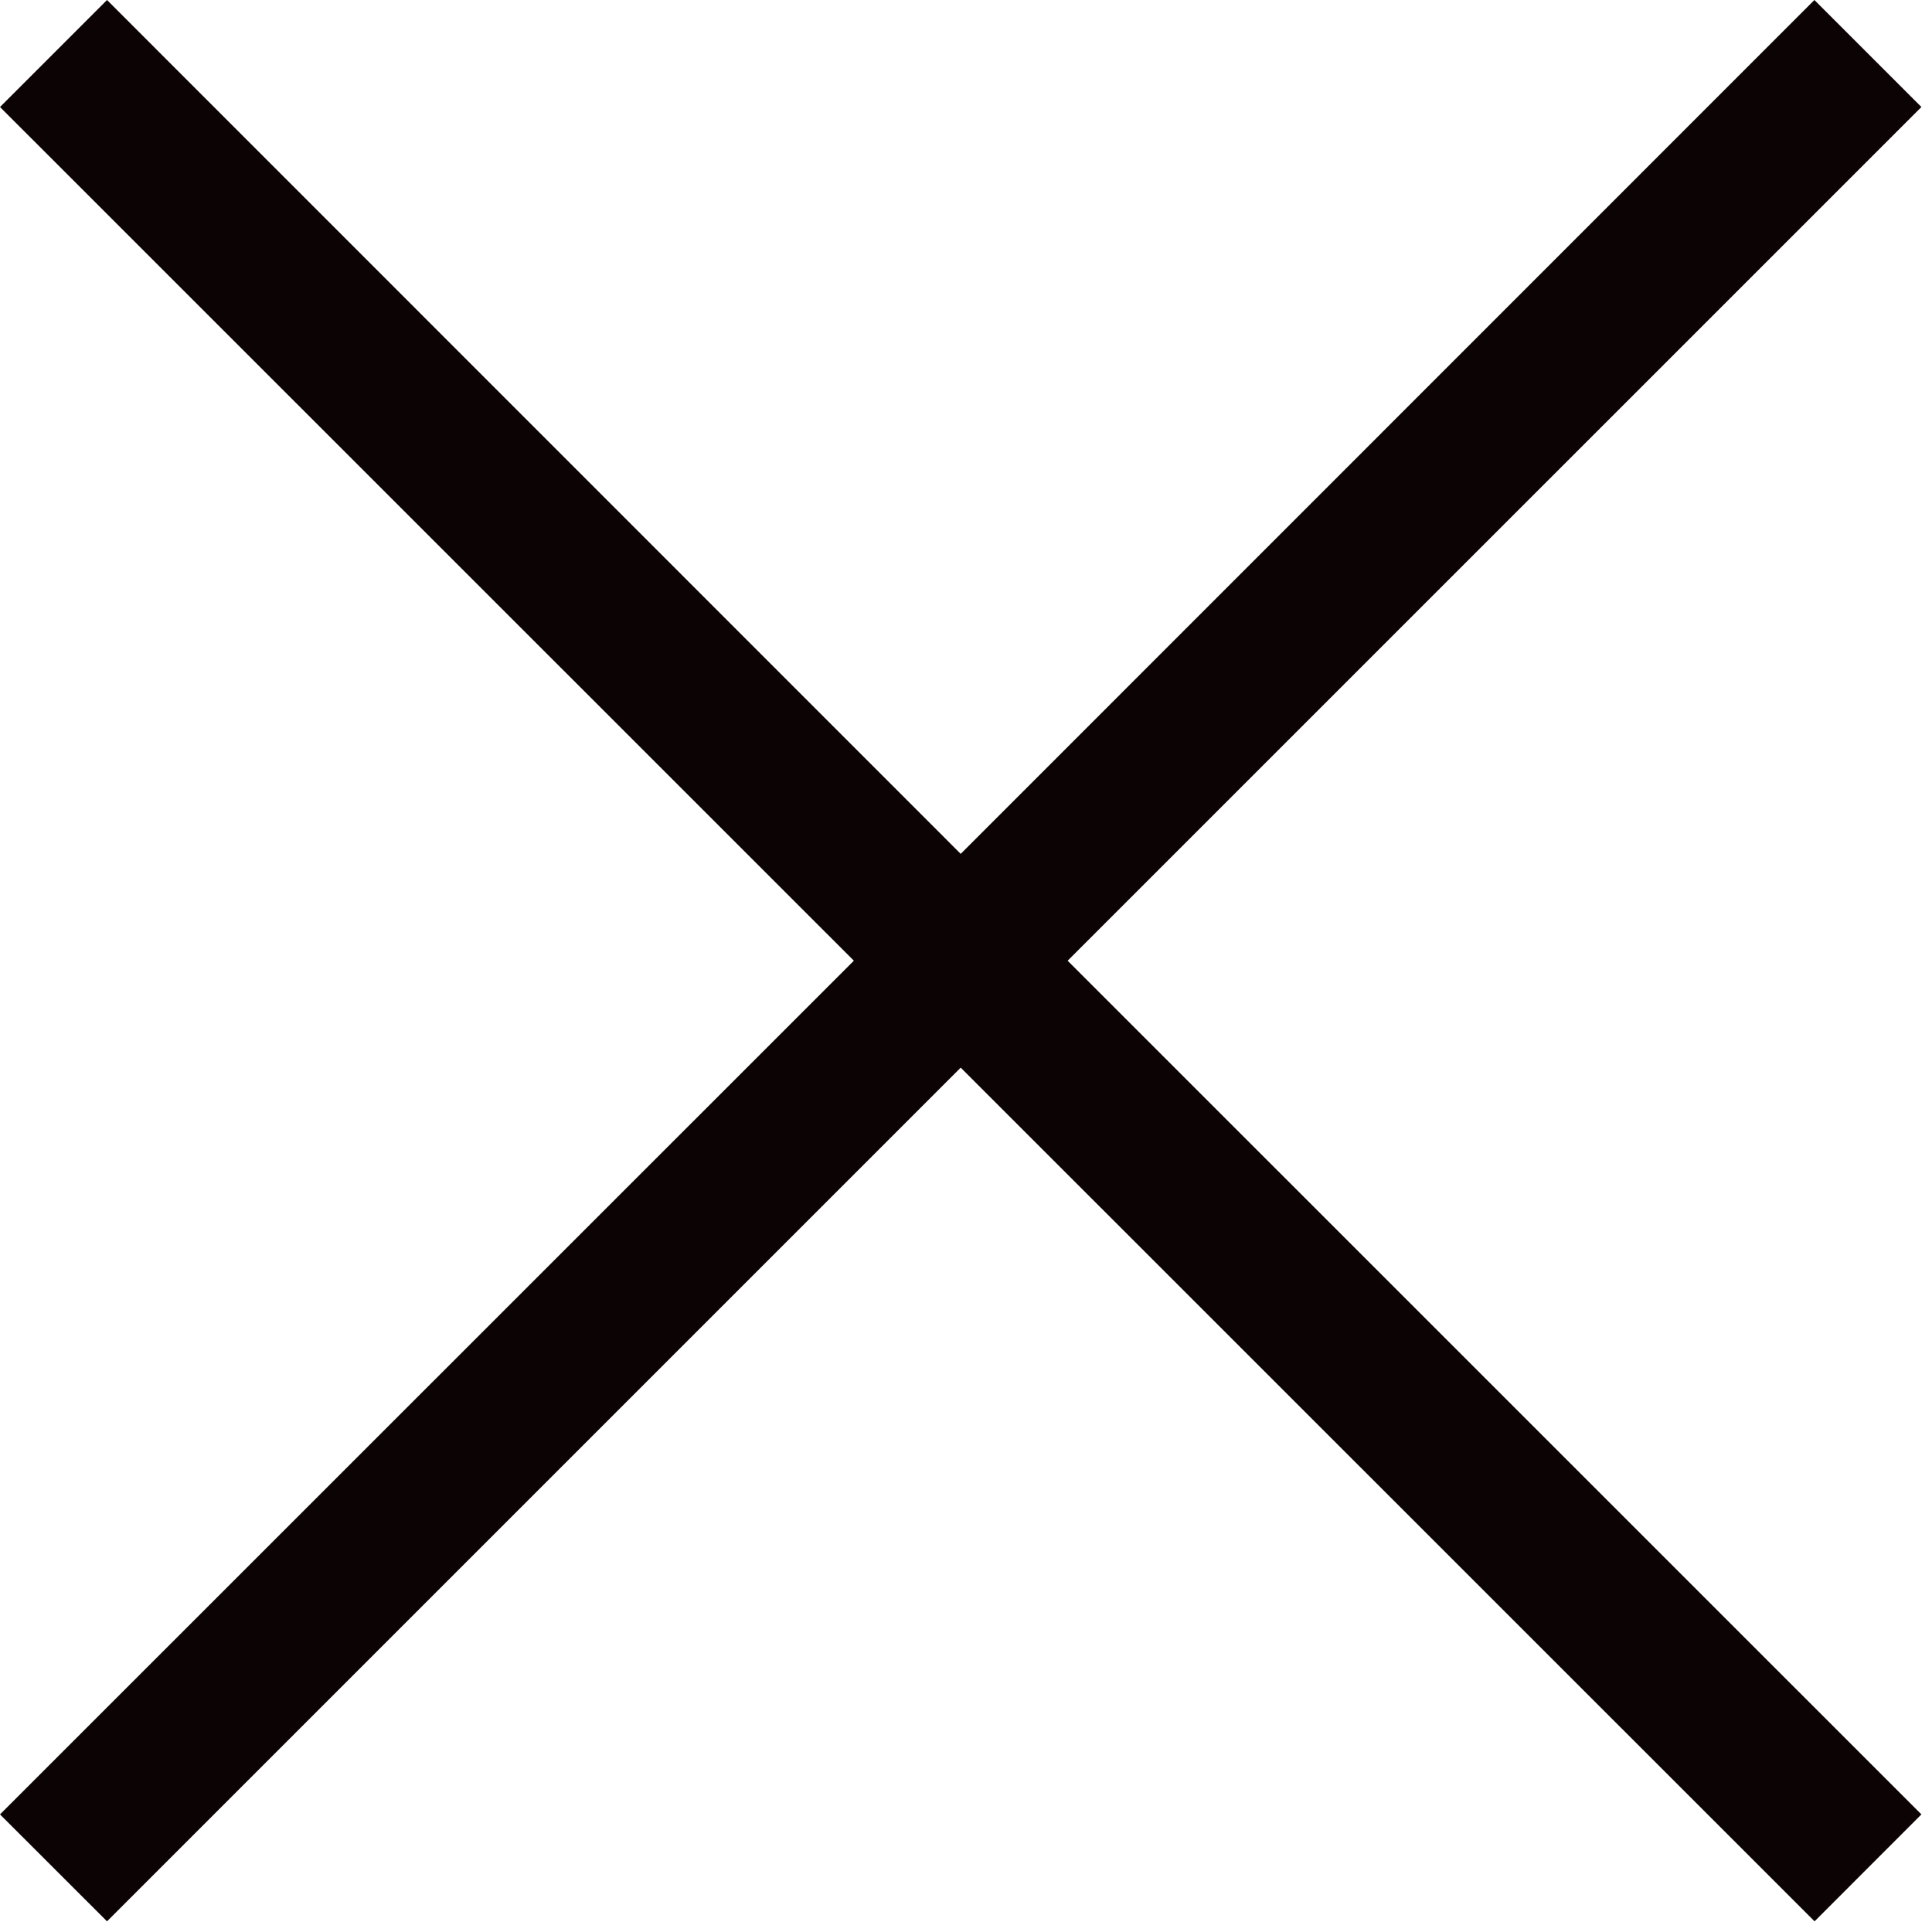 <svg width="23" height="23" viewBox="0 0 23 23" fill="none" xmlns="http://www.w3.org/2000/svg">
<path fill-rule="evenodd" clip-rule="evenodd" d="M10.165 11.437L0 1.274L1.274 0L11.437 10.165L21.6 0L22.874 1.274L12.71 11.437L22.874 21.6L21.602 22.873L11.437 12.71L1.274 22.873L0 21.6L10.165 11.437Z" fill="#0C0404"/>
</svg>
